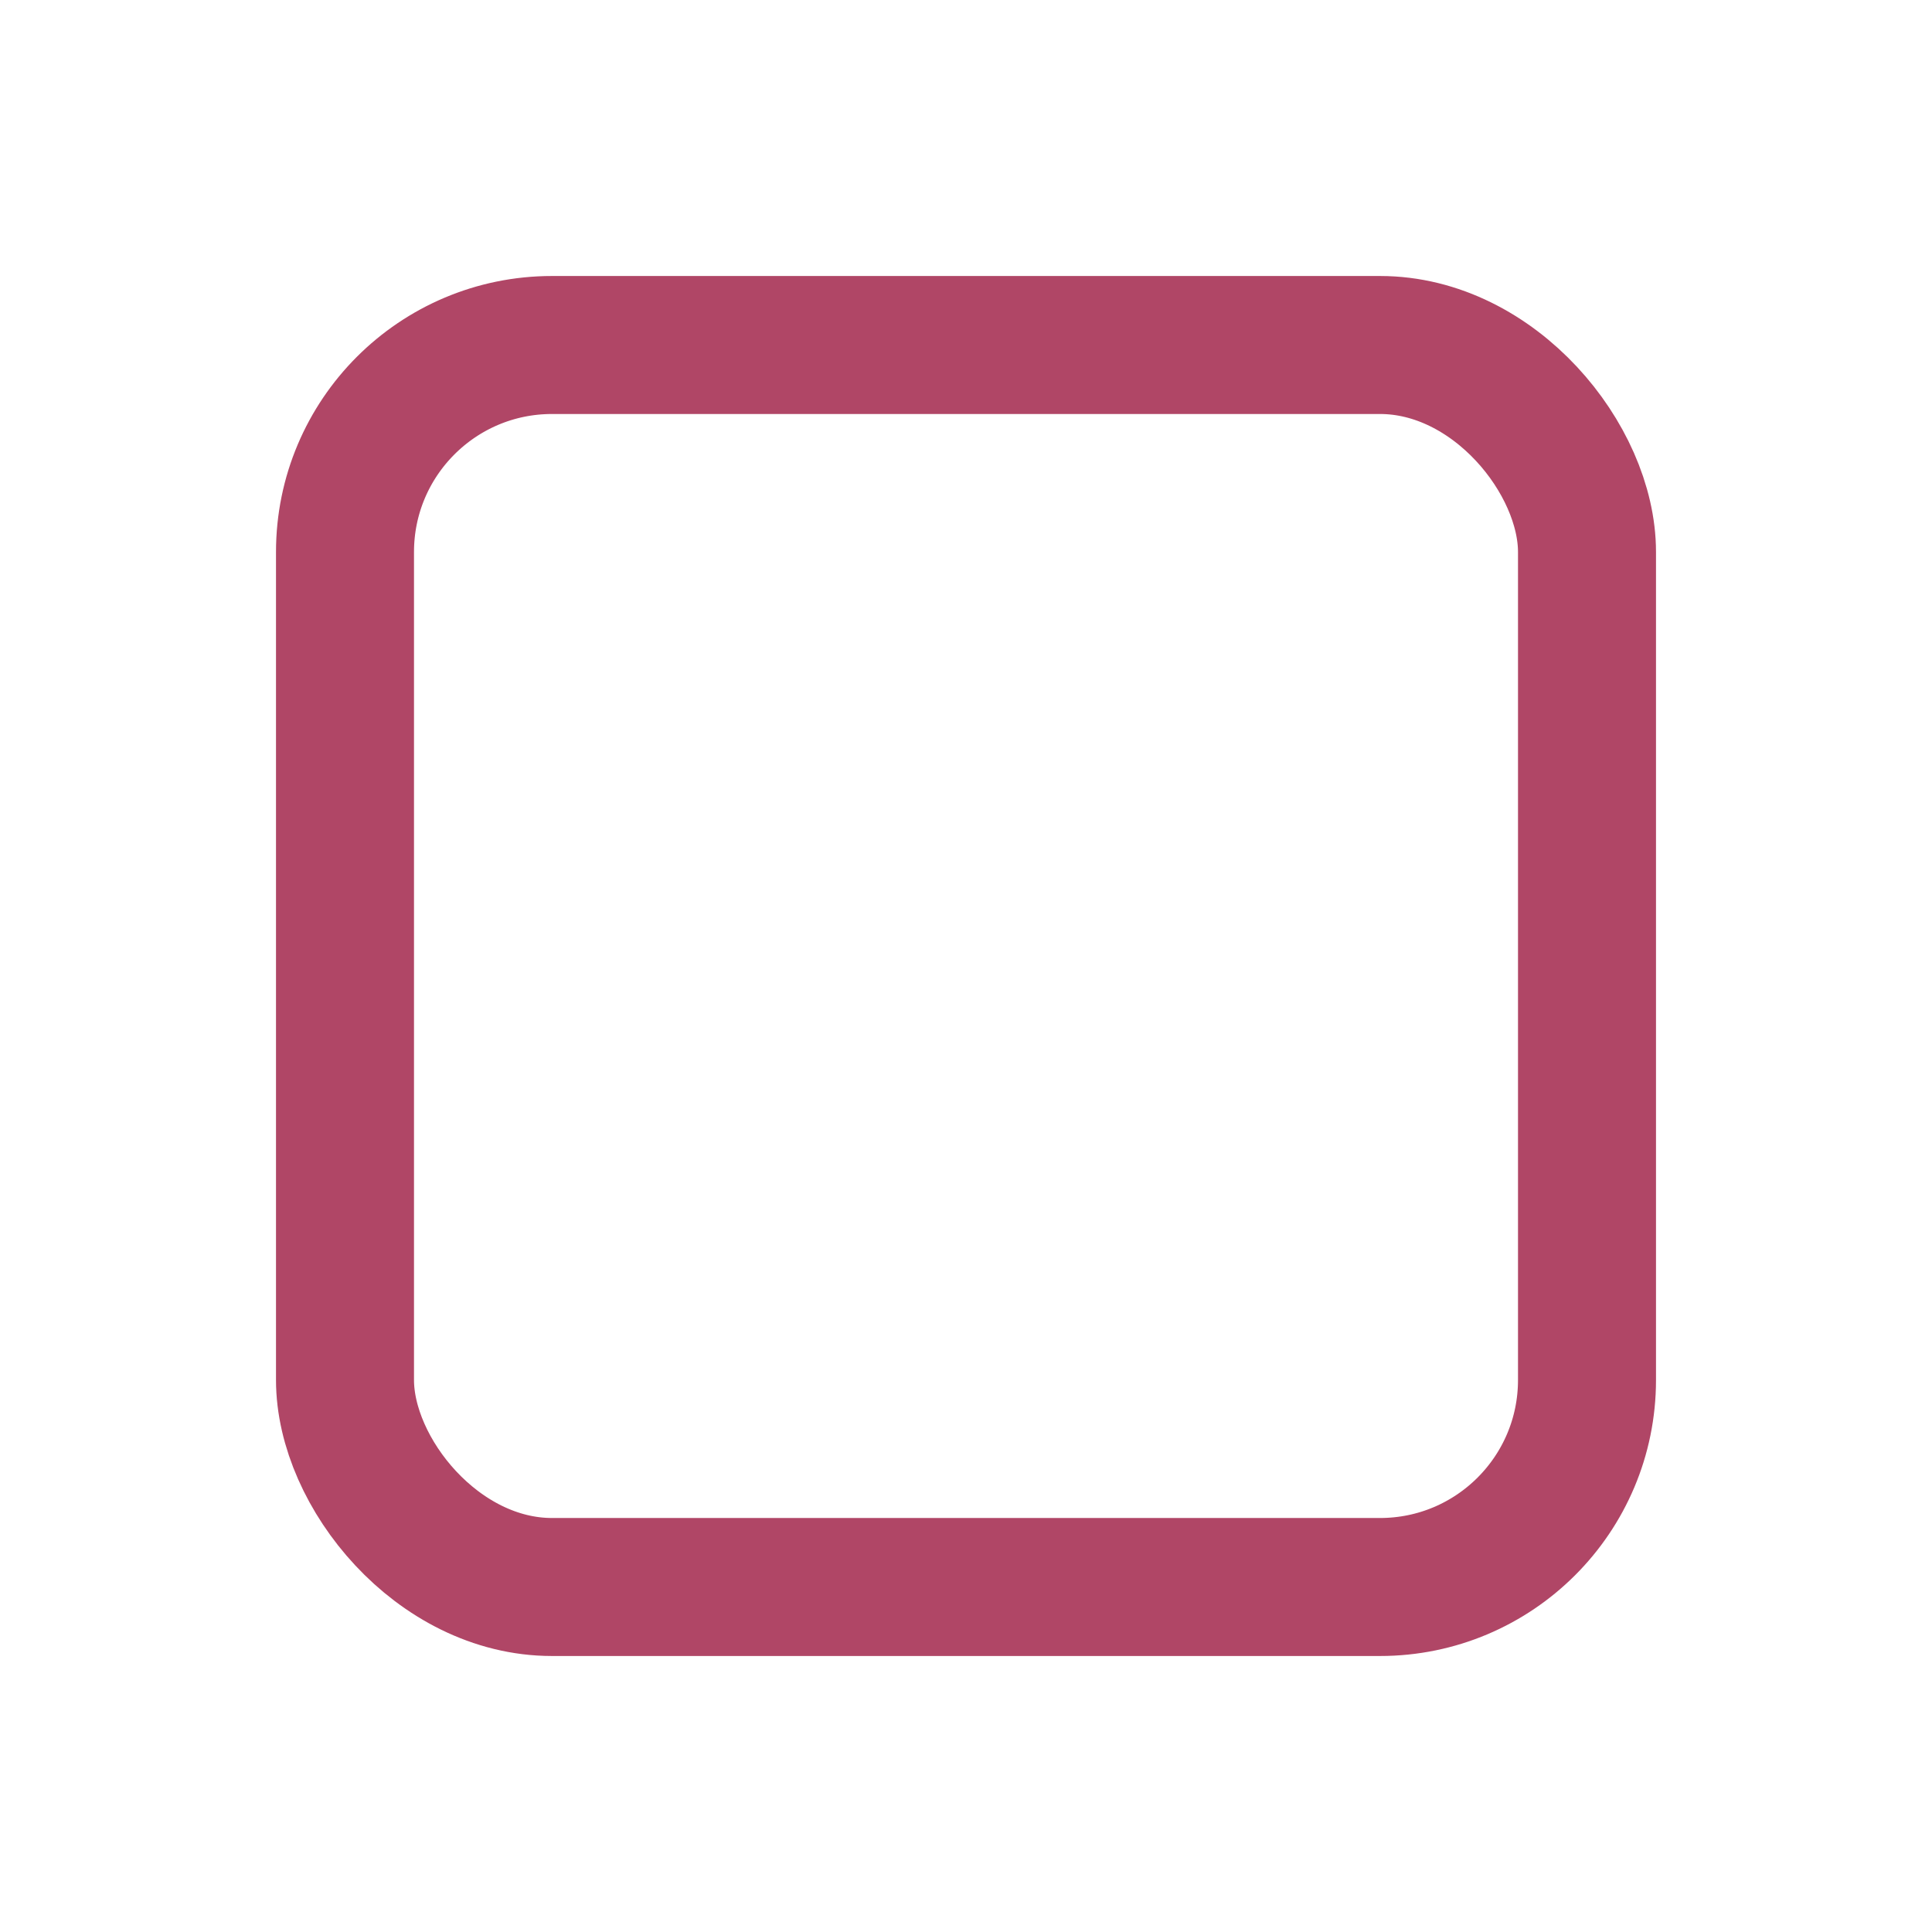 <svg width="28" height="28" viewBox="0 0 28 28" fill="none" xmlns="http://www.w3.org/2000/svg">
<g filter="url(#filter0_d_2191_48852)">
<rect x="4" y="2" width="20" height="20" rx="4" fill="white"/>
<rect x="5" y="3" width="18" height="18" rx="3" stroke="#B04666" stroke-width="2"/>
</g>
<defs>
<filter id="filter0_d_2191_48852" x="0" y="0" width="28" height="28" filterUnits="userSpaceOnUse" color-interpolation-filters="sRGB">
<feFlood flood-opacity="0" result="BackgroundImageFix"/>
<feColorMatrix in="SourceAlpha" type="matrix" values="0 0 0 0 0 0 0 0 0 0 0 0 0 0 0 0 0 0 127 0" result="hardAlpha"/>
<feOffset dy="2"/>
<feGaussianBlur stdDeviation="2"/>
<feColorMatrix type="matrix" values="0 0 0 0 0 0 0 0 0 0 0 0 0 0 0 0 0 0 0.15 0"/>
<feBlend mode="normal" in2="BackgroundImageFix" result="effect1_dropShadow_2191_48852"/>
<feBlend mode="normal" in="SourceGraphic" in2="effect1_dropShadow_2191_48852" result="shape"/>
</filter>
</defs>
</svg>
